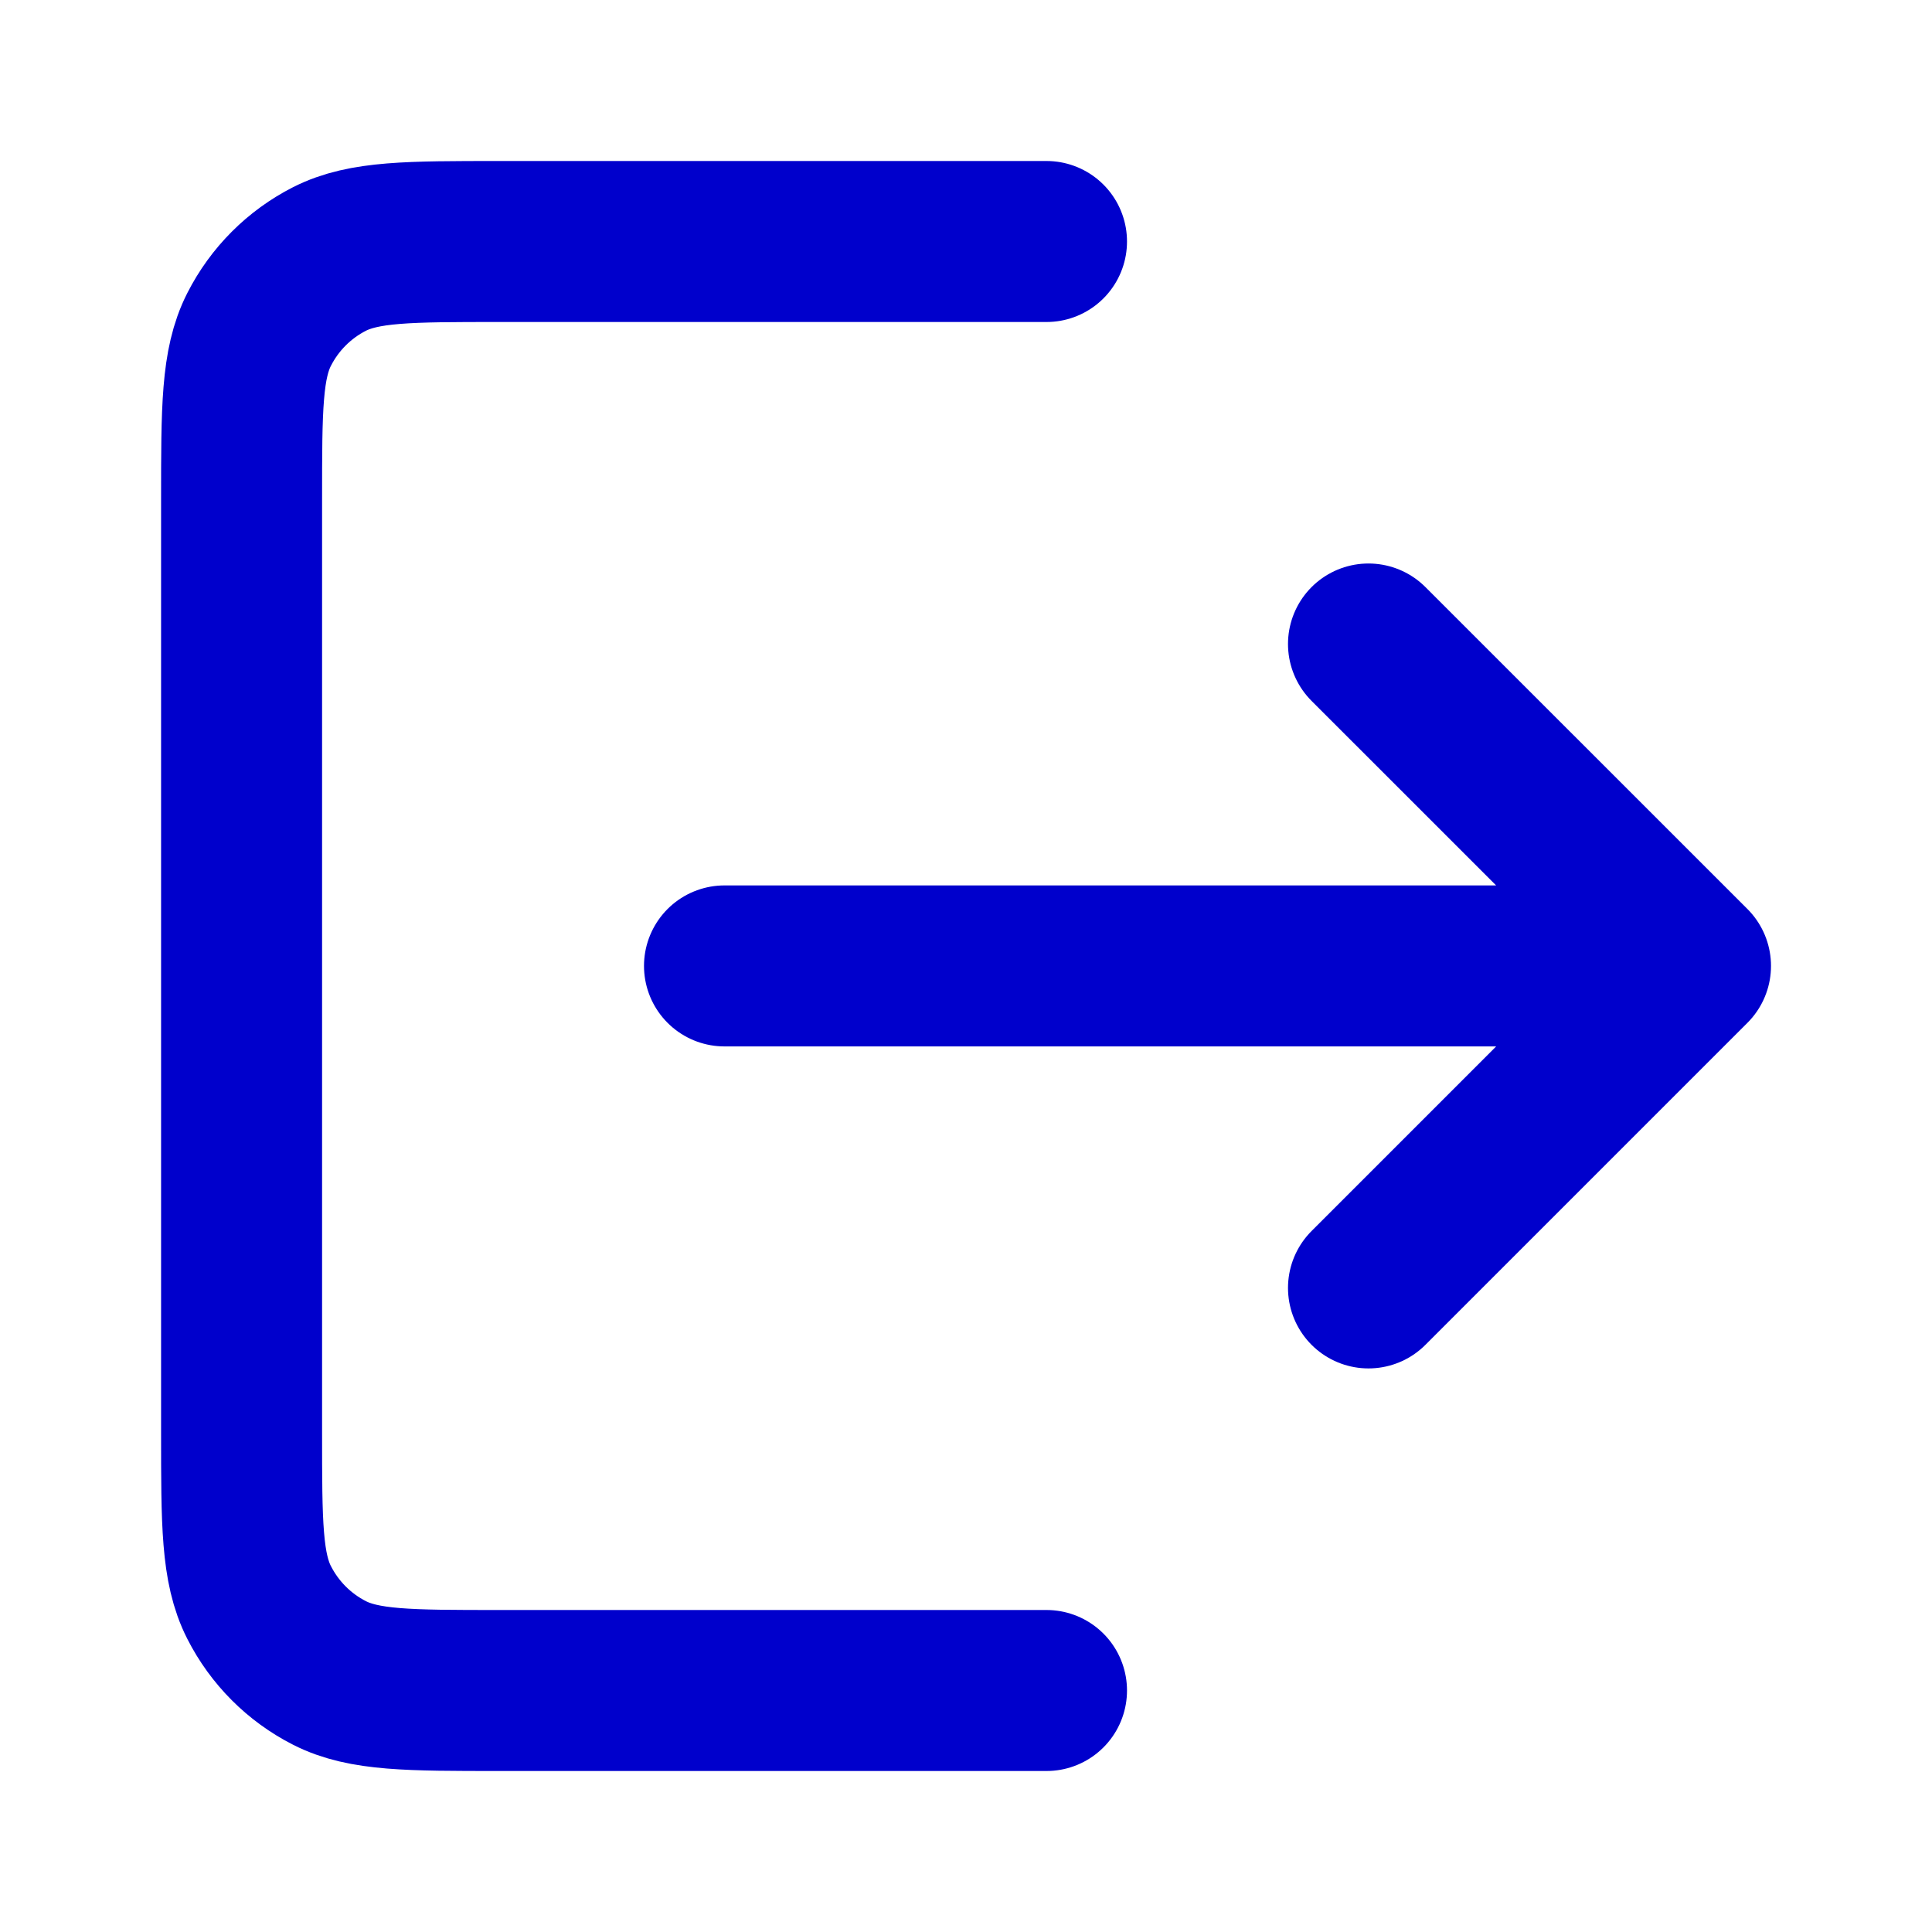 <svg width="24" height="24" viewBox="0 0 24 24" fill="none" xmlns="http://www.w3.org/2000/svg">
<path d="M17 15.999L21 11.999M21 11.999L17 8M21 11.999H9M13 21H6.201C5.081 21 4.521 21 4.093 20.782C3.716 20.59 3.411 20.284 3.219 19.907C3.001 19.48 3.001 18.92 3.001 17.799V6.2C3.001 5.079 3.001 4.519 3.219 4.092C3.411 3.715 3.716 3.409 4.093 3.217C4.521 3 5.081 3 6.201 3L13 3" stroke="#0000CC" stroke-width="2" stroke-linecap="round" stroke-linejoin="round"/>
</svg>
